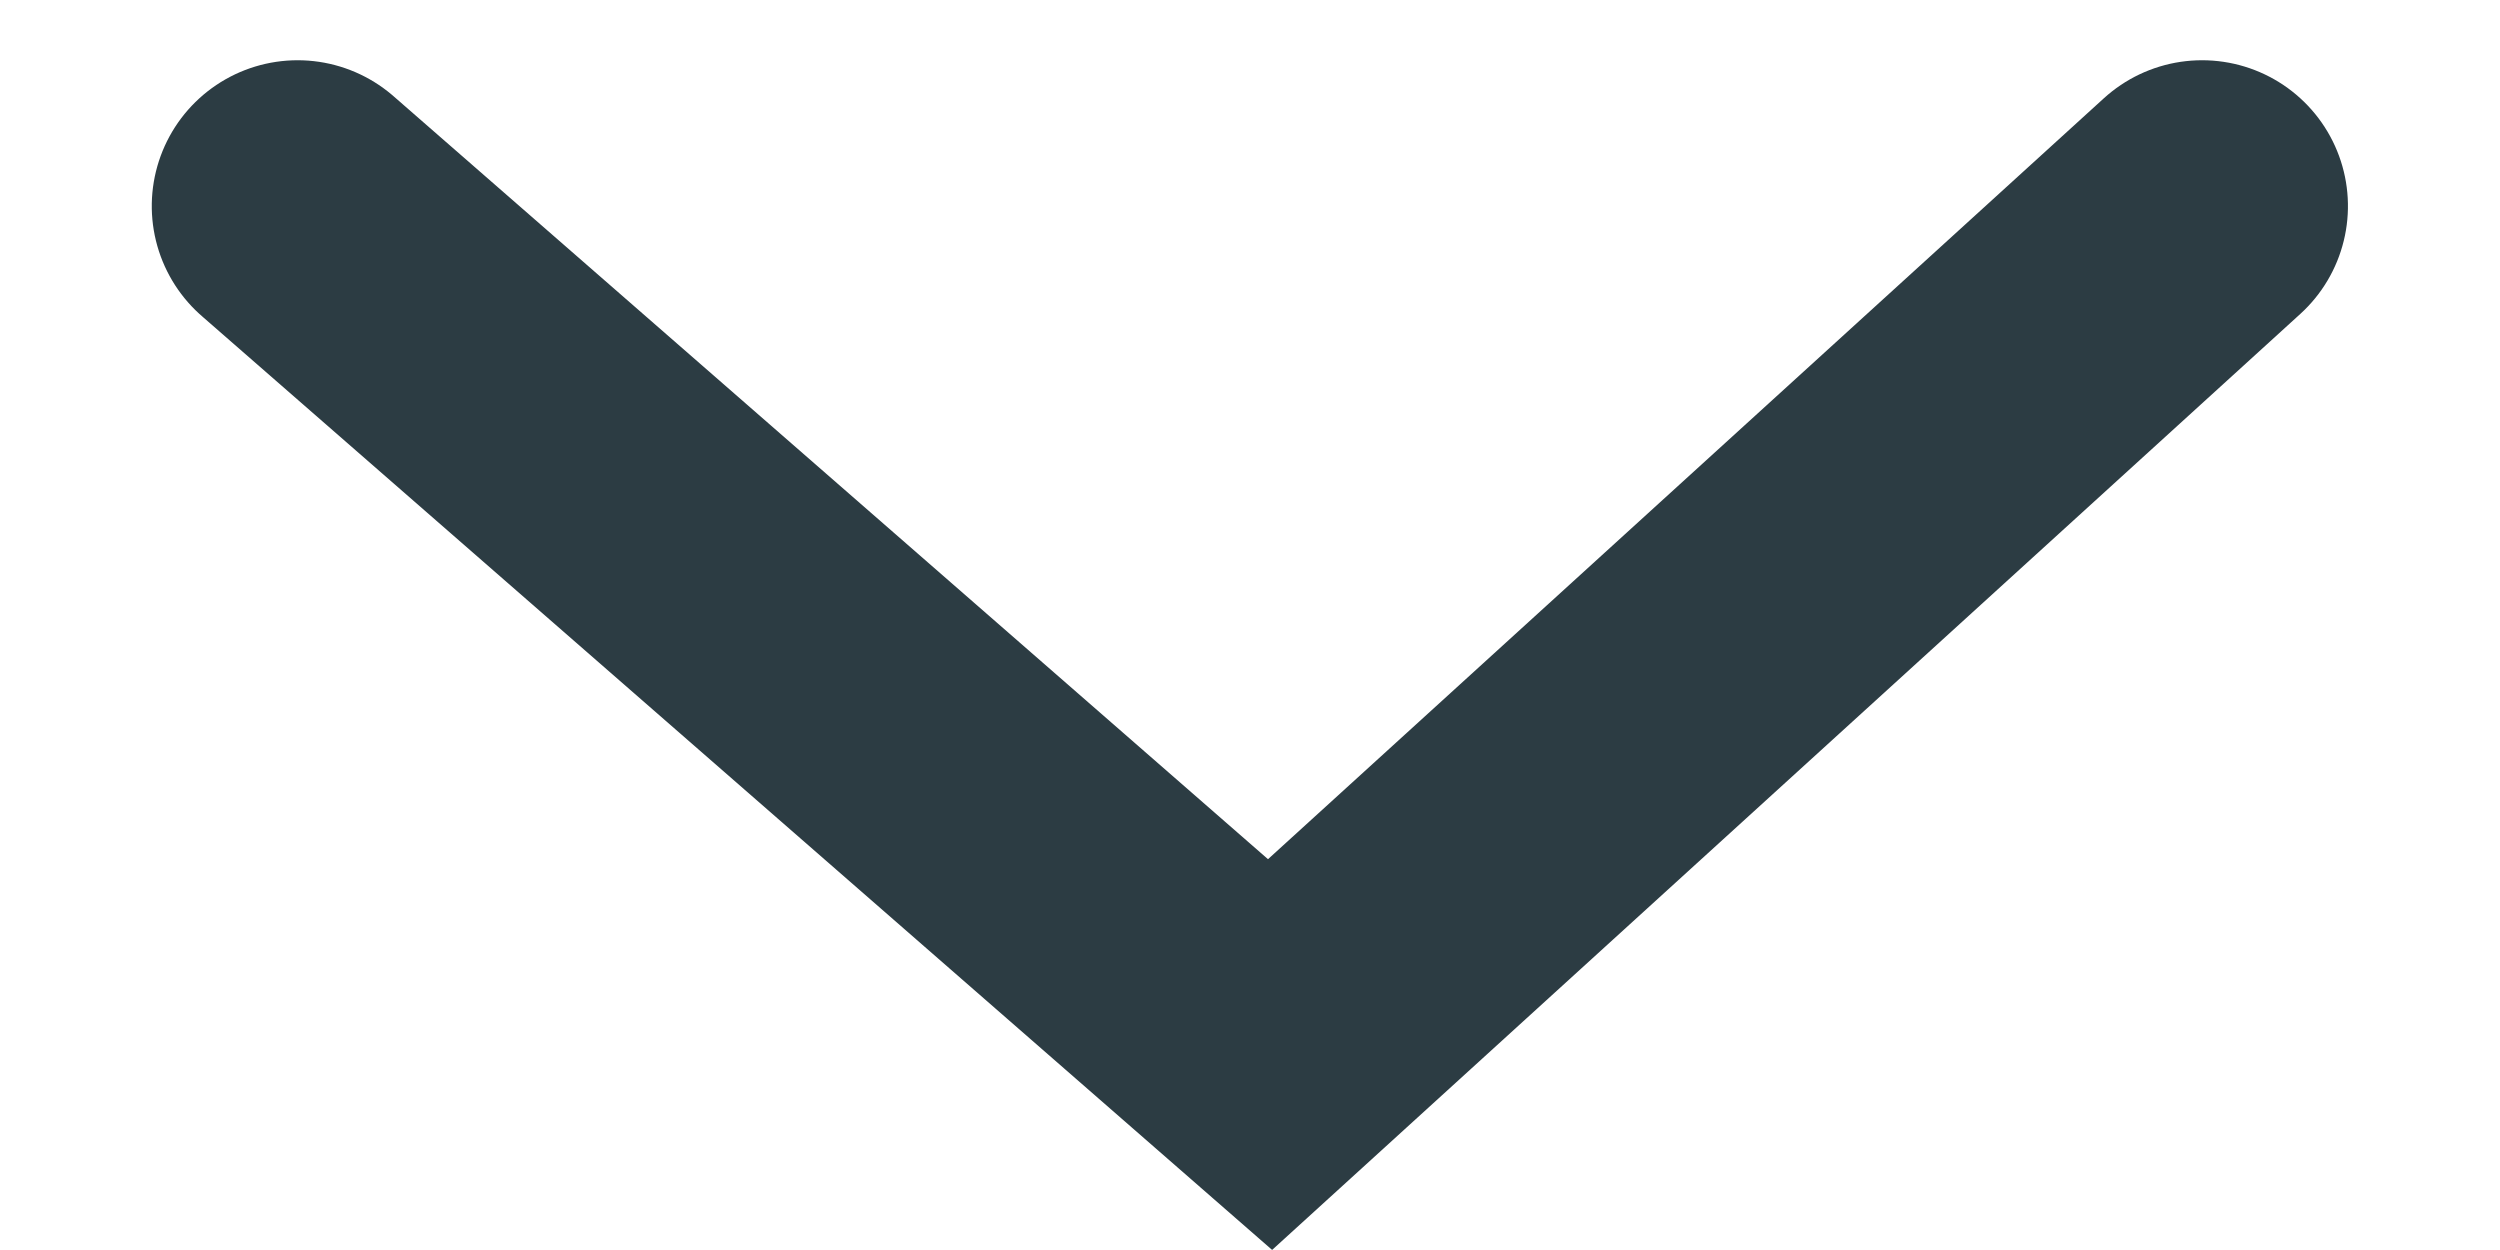 <svg xmlns="http://www.w3.org/2000/svg" width="14" height="7" viewBox="0 0 15.881 8.57"><defs><style>.a{fill:none;stroke:#2C3C43;stroke-linecap:round;stroke-width:2px;}</style></defs><g transform="translate(-1739.489 -154.587)"><path class="a" d="M0,0,5.817,6.39,0,13.057" transform="translate(1753.957 156) rotate(90)"/></g></svg>